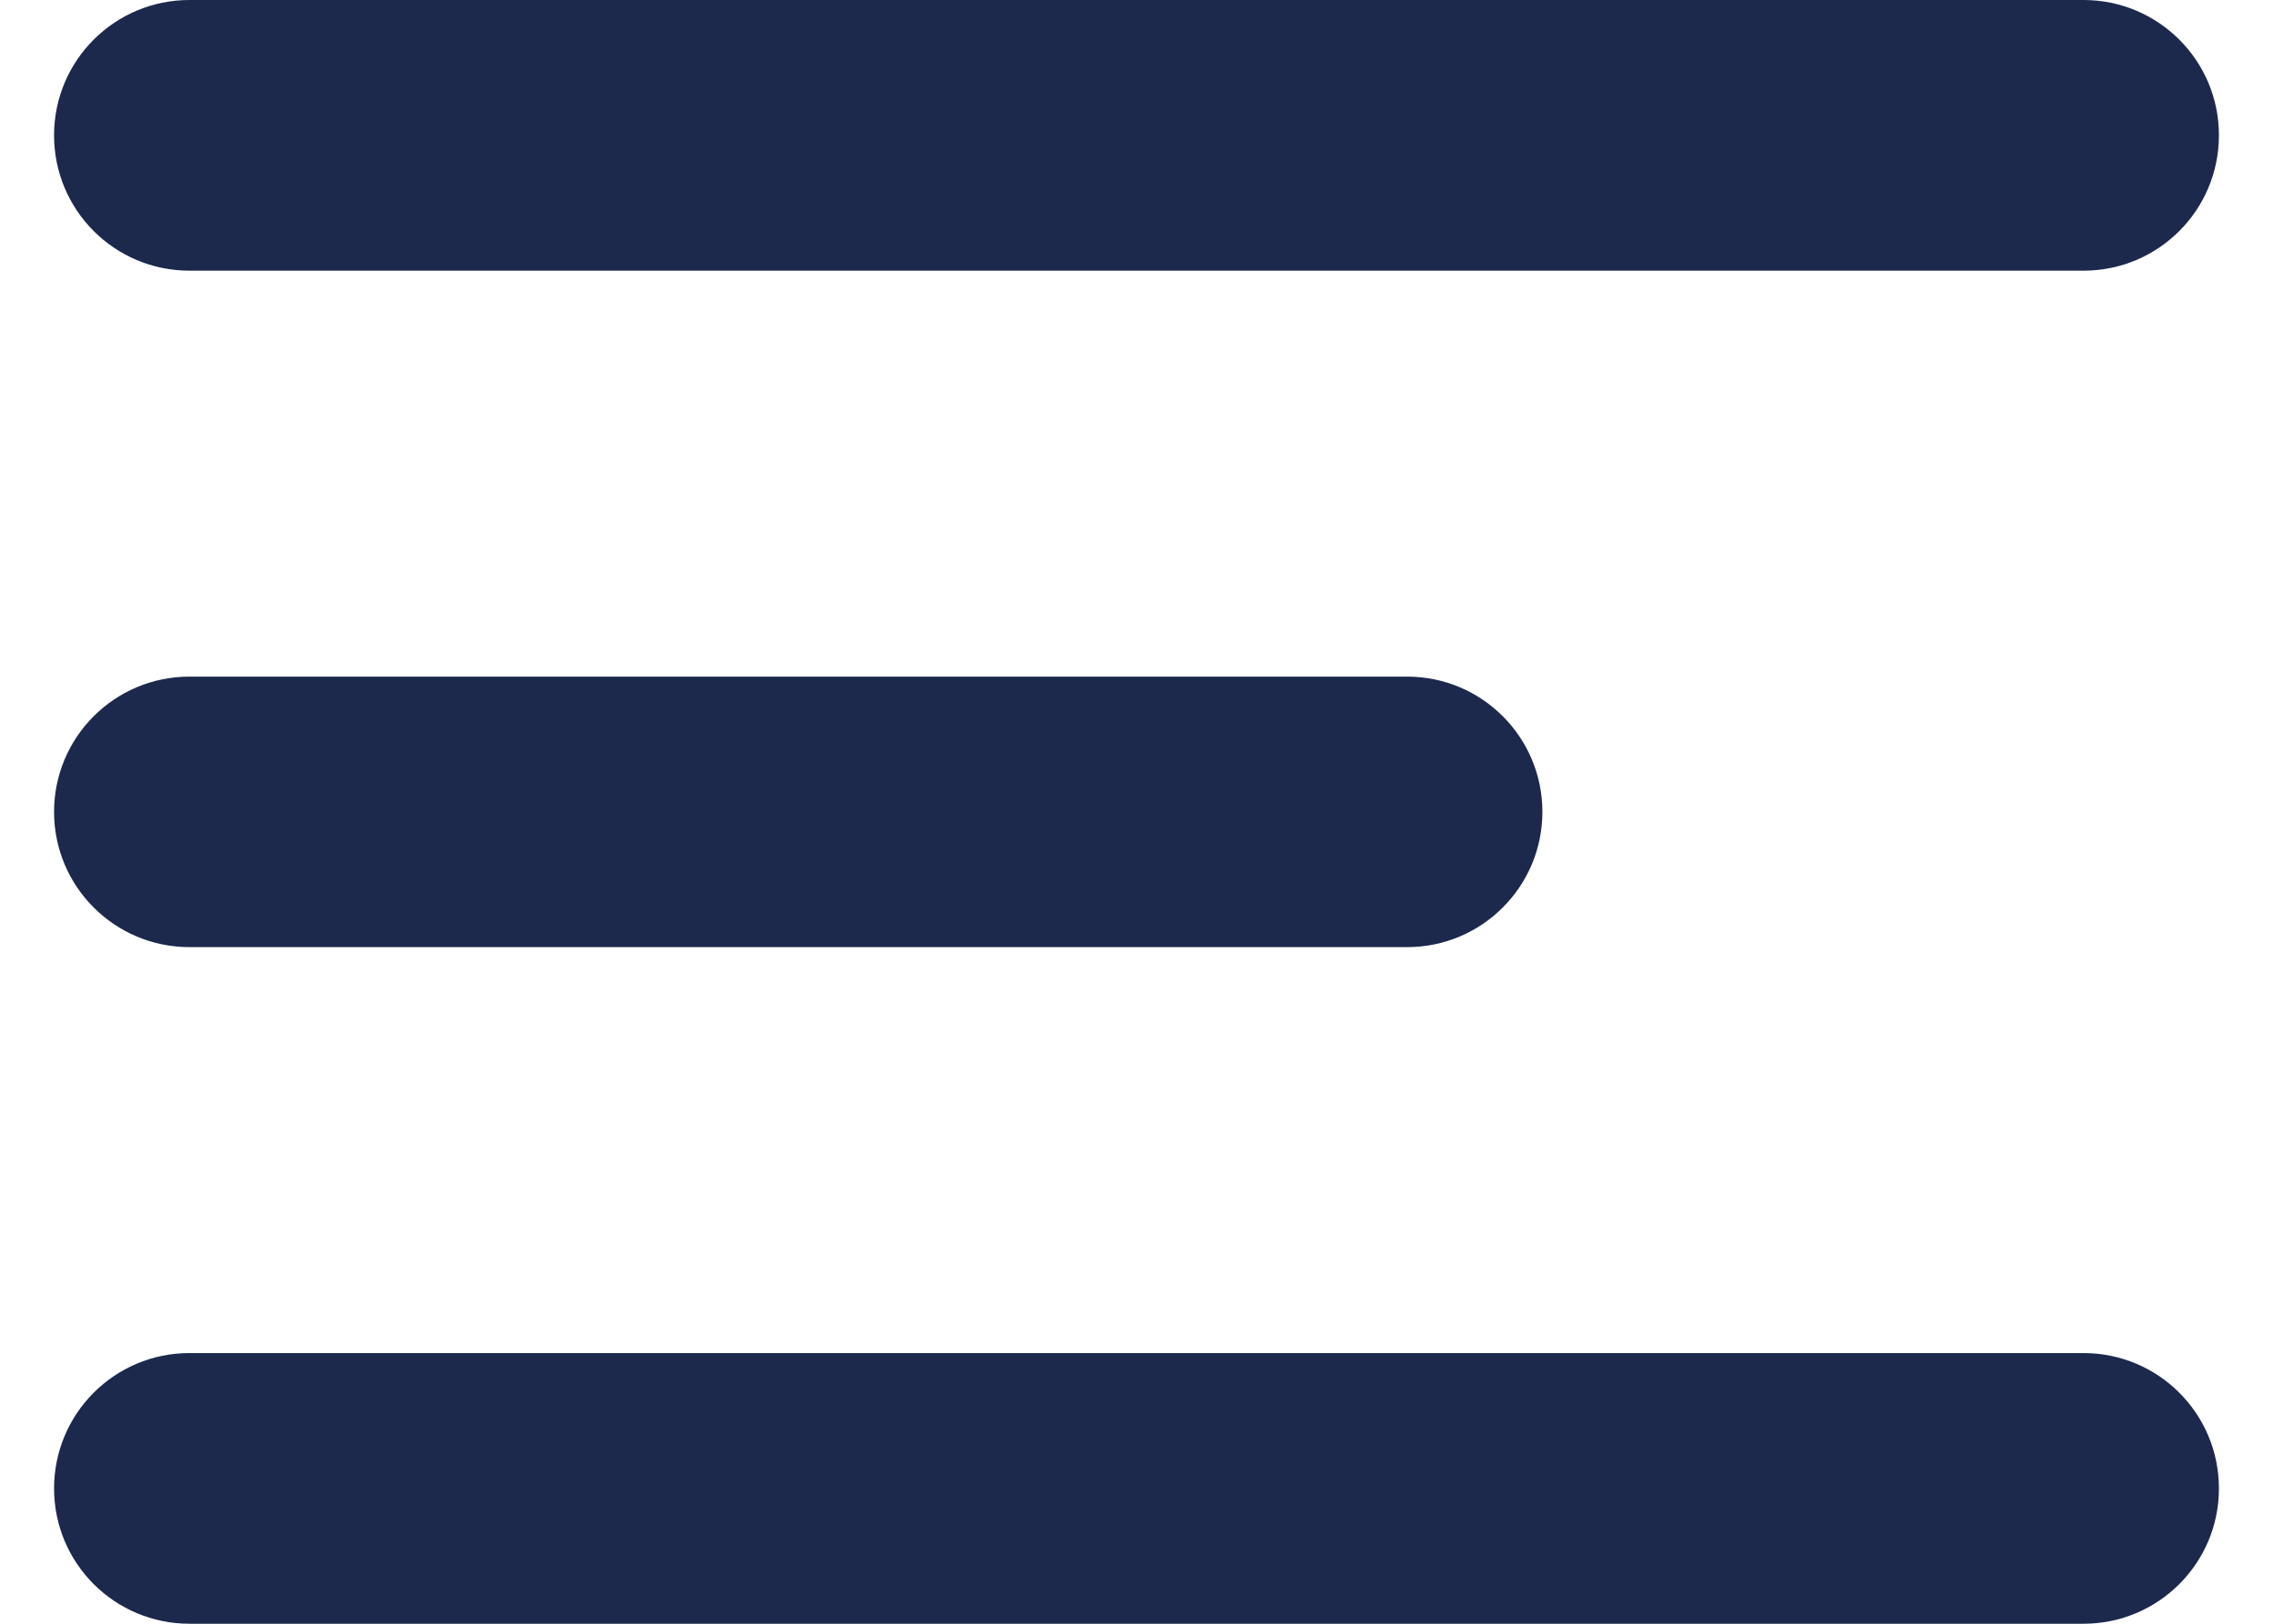 <svg width="14" height="10" viewBox="0 0 14 10" fill="none" xmlns="http://www.w3.org/2000/svg">
<path fill-rule="evenodd" clip-rule="evenodd" d="M0.333 0.833C0.333 0.373 0.706 0 1.167 0H12.833C13.294 0 13.667 0.373 13.667 0.833C13.667 1.294 13.294 1.667 12.833 1.667H1.167C0.706 1.667 0.333 1.294 0.333 0.833ZM0.333 5C0.333 4.54 0.706 4.167 1.167 4.167H8.667C9.127 4.167 9.5 4.54 9.5 5C9.5 5.46 9.127 5.833 8.667 5.833H1.167C0.706 5.833 0.333 5.46 0.333 5ZM1.167 8.333C0.706 8.333 0.333 8.706 0.333 9.167C0.333 9.627 0.706 10 1.167 10H12.833C13.294 10 13.667 9.627 13.667 9.167C13.667 8.706 13.294 8.333 12.833 8.333H1.167Z" fill="#1C294D"/>
</svg>
